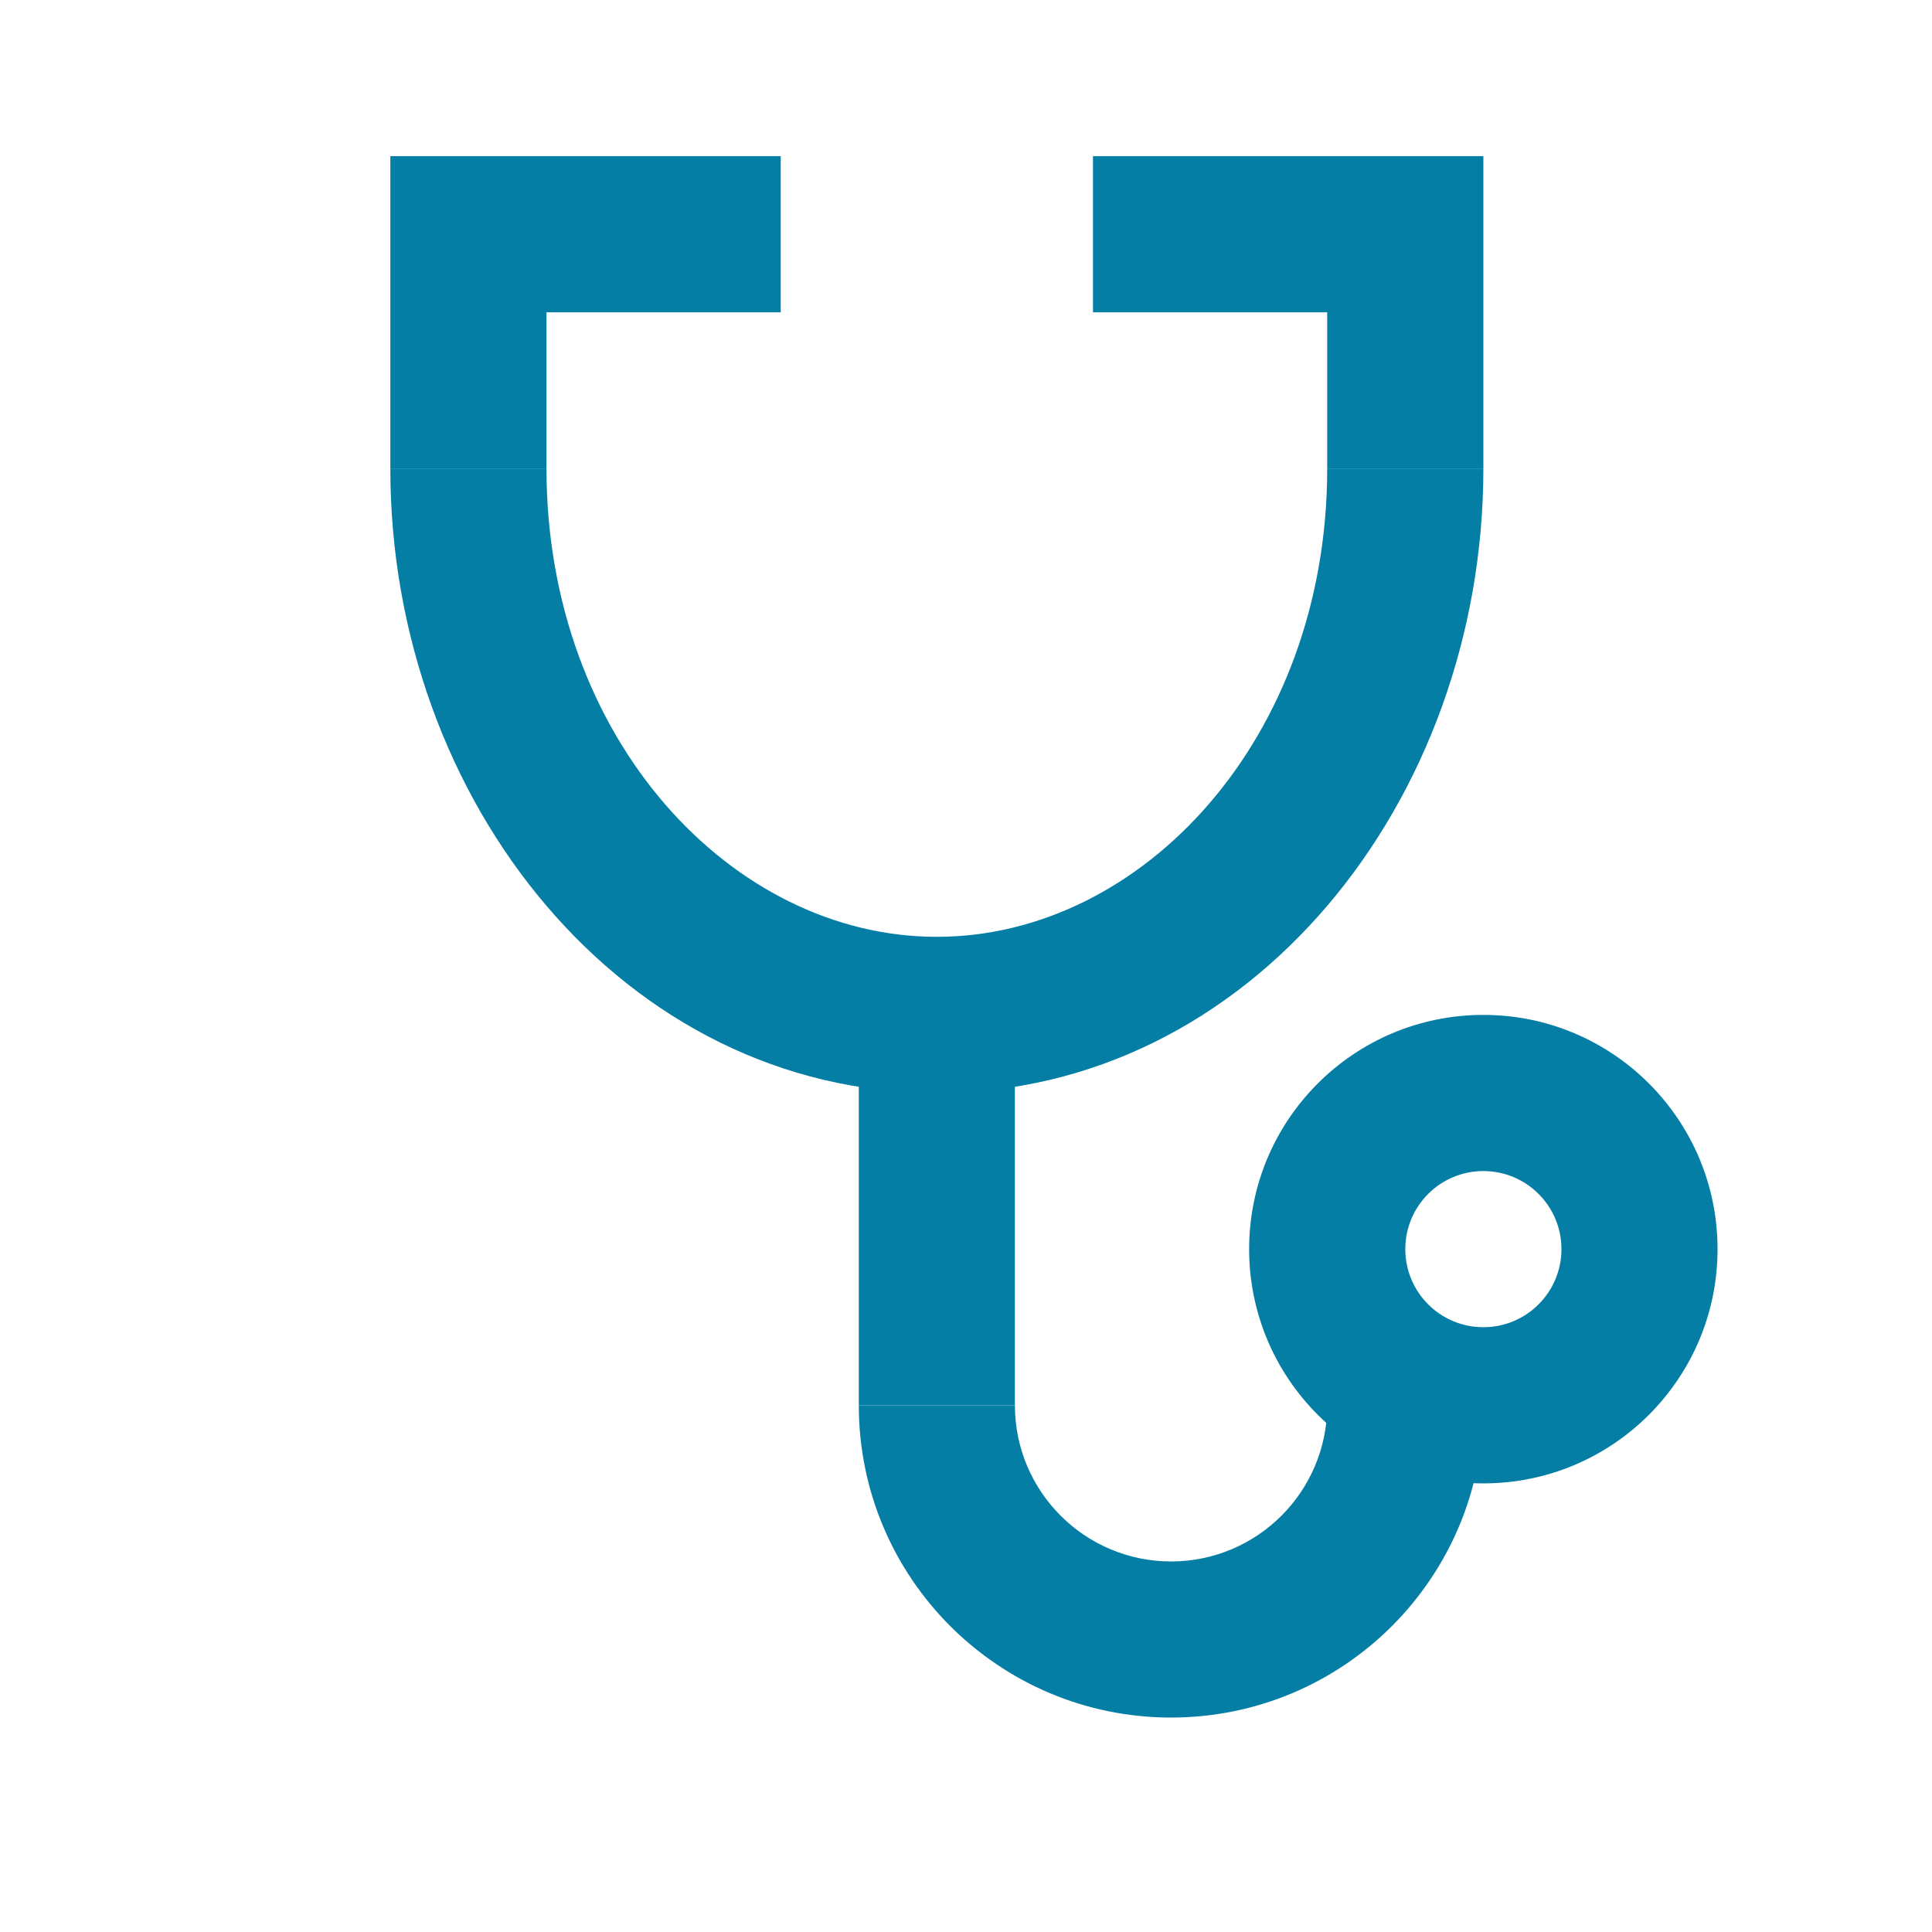 <svg width="29" height="29" viewBox="0 0 29 29" fill="none" xmlns="http://www.w3.org/2000/svg">
<path d="M11.719 2.344V4.688H8.203V7.031H5.859V2.344H11.719ZM22.266 2.344V7.031H19.922V4.688H16.406V2.344H22.266Z" fill="#047EA5"/>
<path d="M8.203 7.031C8.203 11.091 10.989 14.062 14.062 14.062C17.136 14.062 19.922 11.091 19.922 7.031H22.266C22.266 12.033 18.756 16.406 14.062 16.406C9.369 16.406 5.859 12.033 5.859 7.031H8.203Z" fill="#047EA5"/>
<path d="M23.438 18.75C23.438 18.103 22.913 17.578 22.266 17.578C21.618 17.578 21.094 18.103 21.094 18.75C21.094 19.397 21.618 19.922 22.266 19.922V22.266C20.324 22.266 18.75 20.692 18.75 18.75C18.75 16.808 20.324 15.234 22.266 15.234C24.207 15.234 25.781 16.808 25.781 18.75C25.781 20.692 24.207 22.266 22.266 22.266V19.922C22.913 19.922 23.438 19.397 23.438 18.75Z" fill="#047EA5"/>
<path d="M12.891 15.234V21.094H15.234V15.234H12.891Z" fill="#047EA5"/>
<path d="M19.922 21.094C19.922 22.388 18.872 23.438 17.578 23.438C16.284 23.438 15.234 22.388 15.234 21.094H12.891C12.891 23.683 14.989 25.781 17.578 25.781C20.167 25.781 22.266 23.683 22.266 21.094H19.922Z" fill="#047EA5"/>
</svg>
